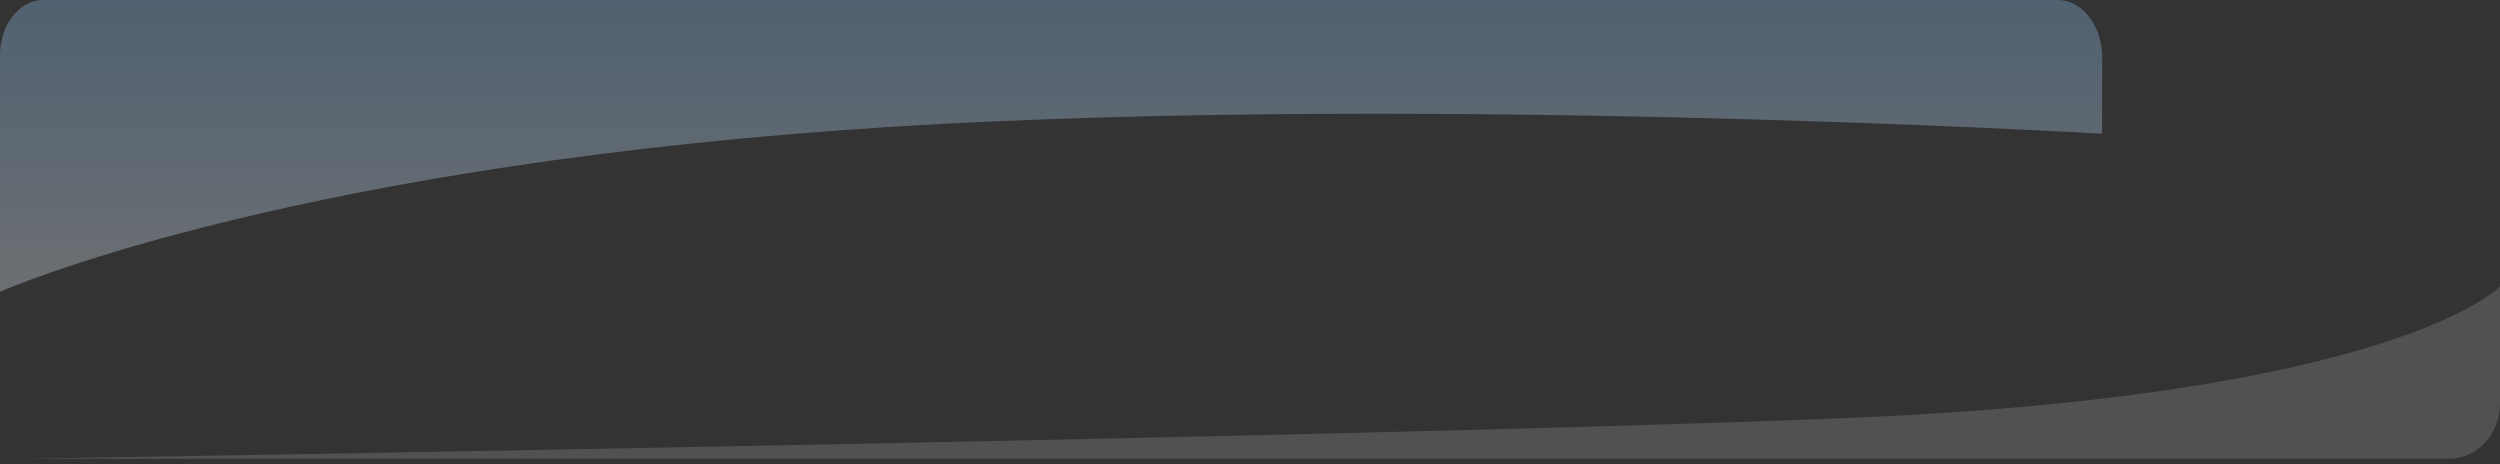 <svg width="377" height="70" viewBox="0 0 377 70" fill="none" xmlns="http://www.w3.org/2000/svg">
<rect x="0" y="0" width="377" height="70" fill="#333333" stroke="none"/>
<path opacity="0.31" d="M317 20.162V8.343C316.94 6.094 316.201 3.965 314.942 2.407C313.683 0.849 312.002 -0.014 310.257 0H6.487C5.636 -0.001 4.794 0.214 4.007 0.632C3.221 1.051 2.506 1.665 1.903 2.439C1.301 3.214 0.823 4.134 0.496 5.147C0.17 6.16 0.001 7.246 0 8.343V44C0 44 40.745 25.837 127.482 19.592C208.112 13.788 317 20.162 317 20.162Z" fill="url(#paint0_linear_8109_11)"/>
<path opacity="0.15" d="M3 69.19H369.29C370.302 69.191 371.304 68.976 372.24 68.557C373.175 68.138 374.025 67.524 374.741 66.748C375.457 65.973 376.025 65.052 376.413 64.039C376.8 63.026 377 61.94 377 60.843V43.18C377 43.18 361.662 59.635 278.434 63.039C205.669 66.034 3 69.19 3 69.19Z" fill="white"/>
<defs>
<linearGradient id="paint0_linear_8109_11" x1="158.5" y1="-9.431" x2="158.5" y2="54.41" gradientUnits="userSpaceOnUse">
<stop stop-color="#81C0FB"/>
<stop offset="1" stop-color="white"/>
</linearGradient>
</defs>
</svg>
